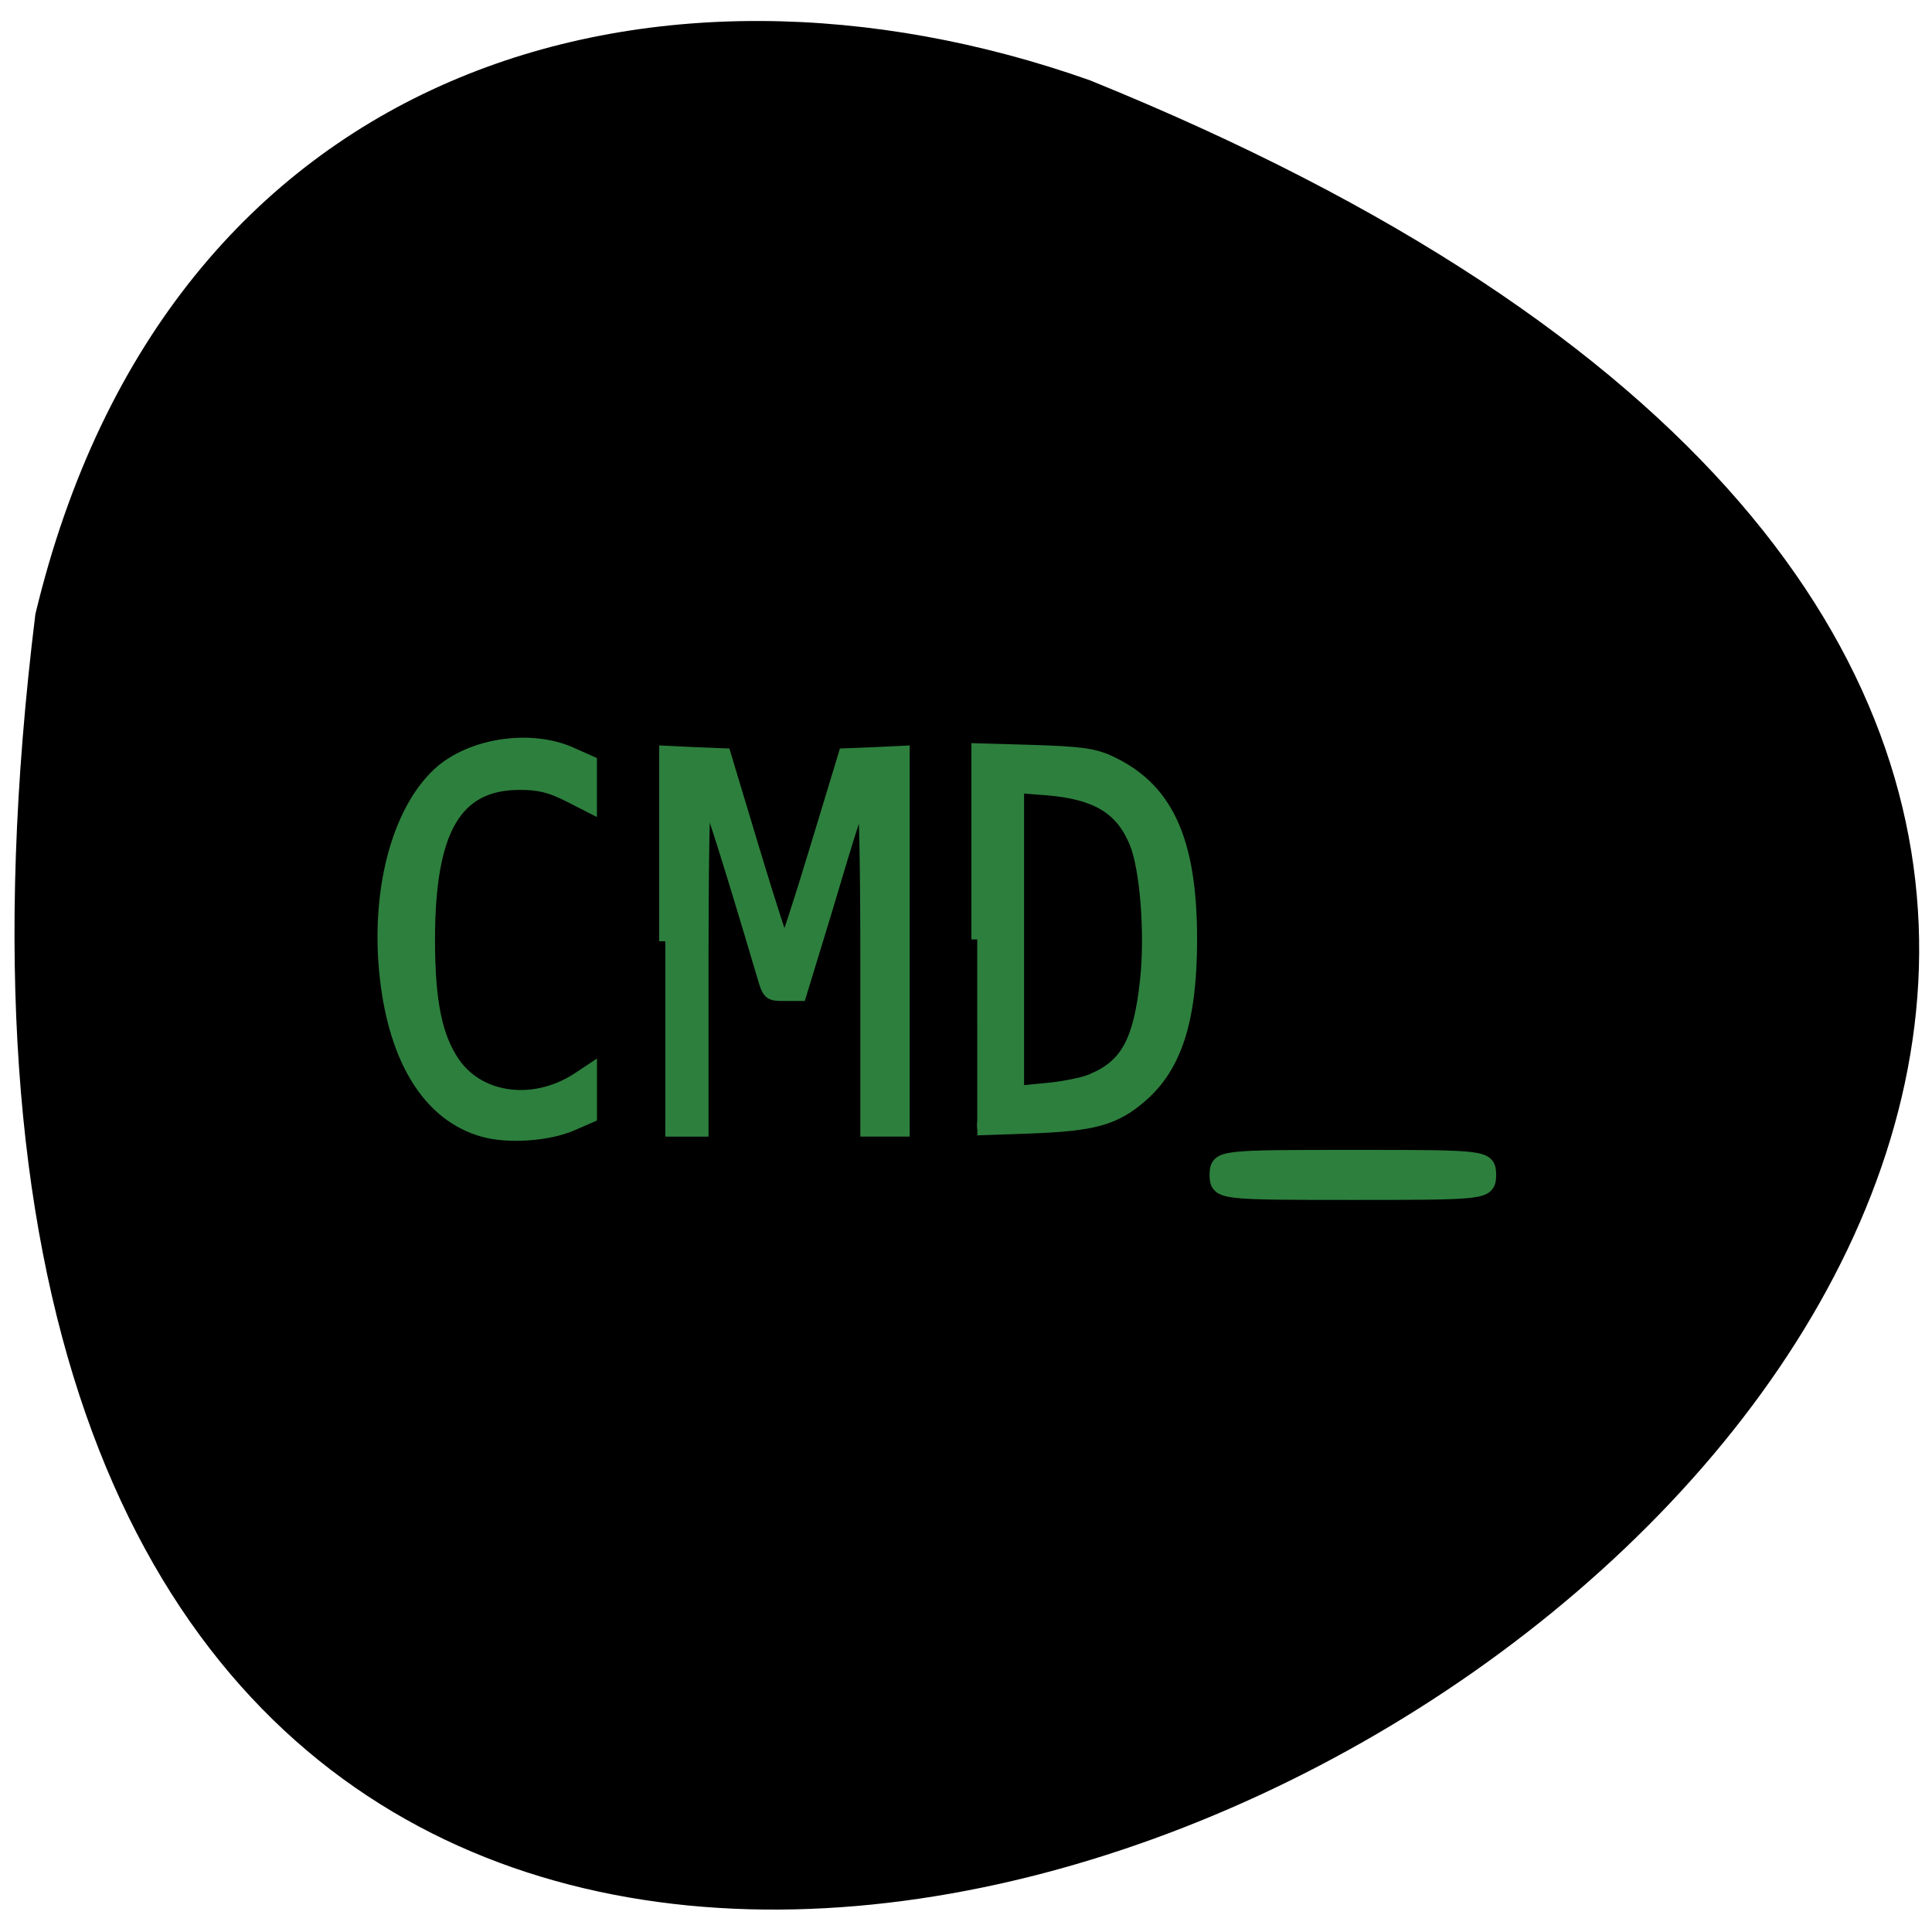 <svg xmlns="http://www.w3.org/2000/svg" viewBox="0 0 32 32"><path d="m 0.586 10.172 c -5.559 45.07 58.34 7.711 17.461 -8.844 c -7.184 -2.539 -15.262 -0.336 -17.461 8.844"/><g fill="#2d7f3d" stroke="#2d7f3d"><path d="m 11.225 85.22 c -4.786 -1.199 -7.85 -5.508 -8.69 -12.197 c -0.84 -6.707 0.987 -13.08 4.639 -16.15 c 2.834 -2.379 8.249 -3.129 11.922 -1.649 l 1.742 0.693 v 3.541 l -2.057 -0.937 c -1.595 -0.712 -2.561 -0.937 -4.303 -0.937 c -5.667 0 -8.04 3.653 -8.06 12.403 c 0 5.02 0.651 7.85 2.267 9.93 c 2.351 2.998 7.284 3.466 11.146 1.087 l 1.01 -0.6 v 3.672 l -1.637 0.637 c -2.12 0.843 -5.73 1.068 -7.976 0.506" transform="matrix(0.186 0 0 0.208 5.915 0.998)" stroke-width="1.036"/><path d="m 88.16 124.72 v -25.09 l 3.937 0.188 l 3.937 0.156 l 3.812 12.656 c 2.094 6.938 3.937 12.656 4.094 12.656 c 0.156 0 2.031 -5.719 4.125 -12.656 l 3.844 -12.656 l 3.906 -0.156 l 3.906 -0.188 v 50.16 h -4.906 v -22.438 c 0 -13.25 -0.187 -22.22 -0.469 -21.906 c -0.281 0.281 -1.531 3.938 -2.781 8.125 c -1.25 4.219 -3 10.03 -3.906 12.938 l -1.625 5.313 h -2.094 c -2.031 0 -2.125 -0.094 -2.844 -2.594 c -4.469 -15.09 -7.312 -24.06 -7.625 -24.06 c -0.25 0 -0.406 10.03 -0.406 22.313 v 22.313 h -4.906" transform="scale(0.125)" stroke-width="1.633"/><g transform="matrix(0.186 0 0 0.208 5.915 0.998)"><path d="m 55.22 70.01 v -15.1 l 5.02 0.131 c 4.072 0.112 5.352 0.262 6.696 0.806 c 5.206 2.098 7.346 6.239 7.346 14.164 c 0 6.389 -1.343 10.117 -4.471 12.496 c -2.309 1.78 -4.219 2.248 -9.76 2.436 l -4.828 0.15 m 10.159 -3.859 c 3.086 -1.143 4.261 -3.073 4.849 -7.925 c 0.462 -3.747 0 -9.01 -0.966 -11.07 c -1.259 -2.698 -3.421 -3.878 -7.724 -4.215 l -2.666 -0.187 v 24.337 l 2.582 -0.225 c 1.406 -0.112 3.19 -0.431 3.925 -0.712" stroke-width="1.036"/><path d="m 76.63 88.76 c 0 -1.255 0.231 -1.274 12.05 -1.274 c 11.796 0 12.03 0.019 12.03 1.274 c 0 1.255 -0.231 1.274 -12.03 1.274 c -11.796 0 -12.05 -0.019 -12.05 -1.274" stroke-width="1.438"/></g></g></svg>